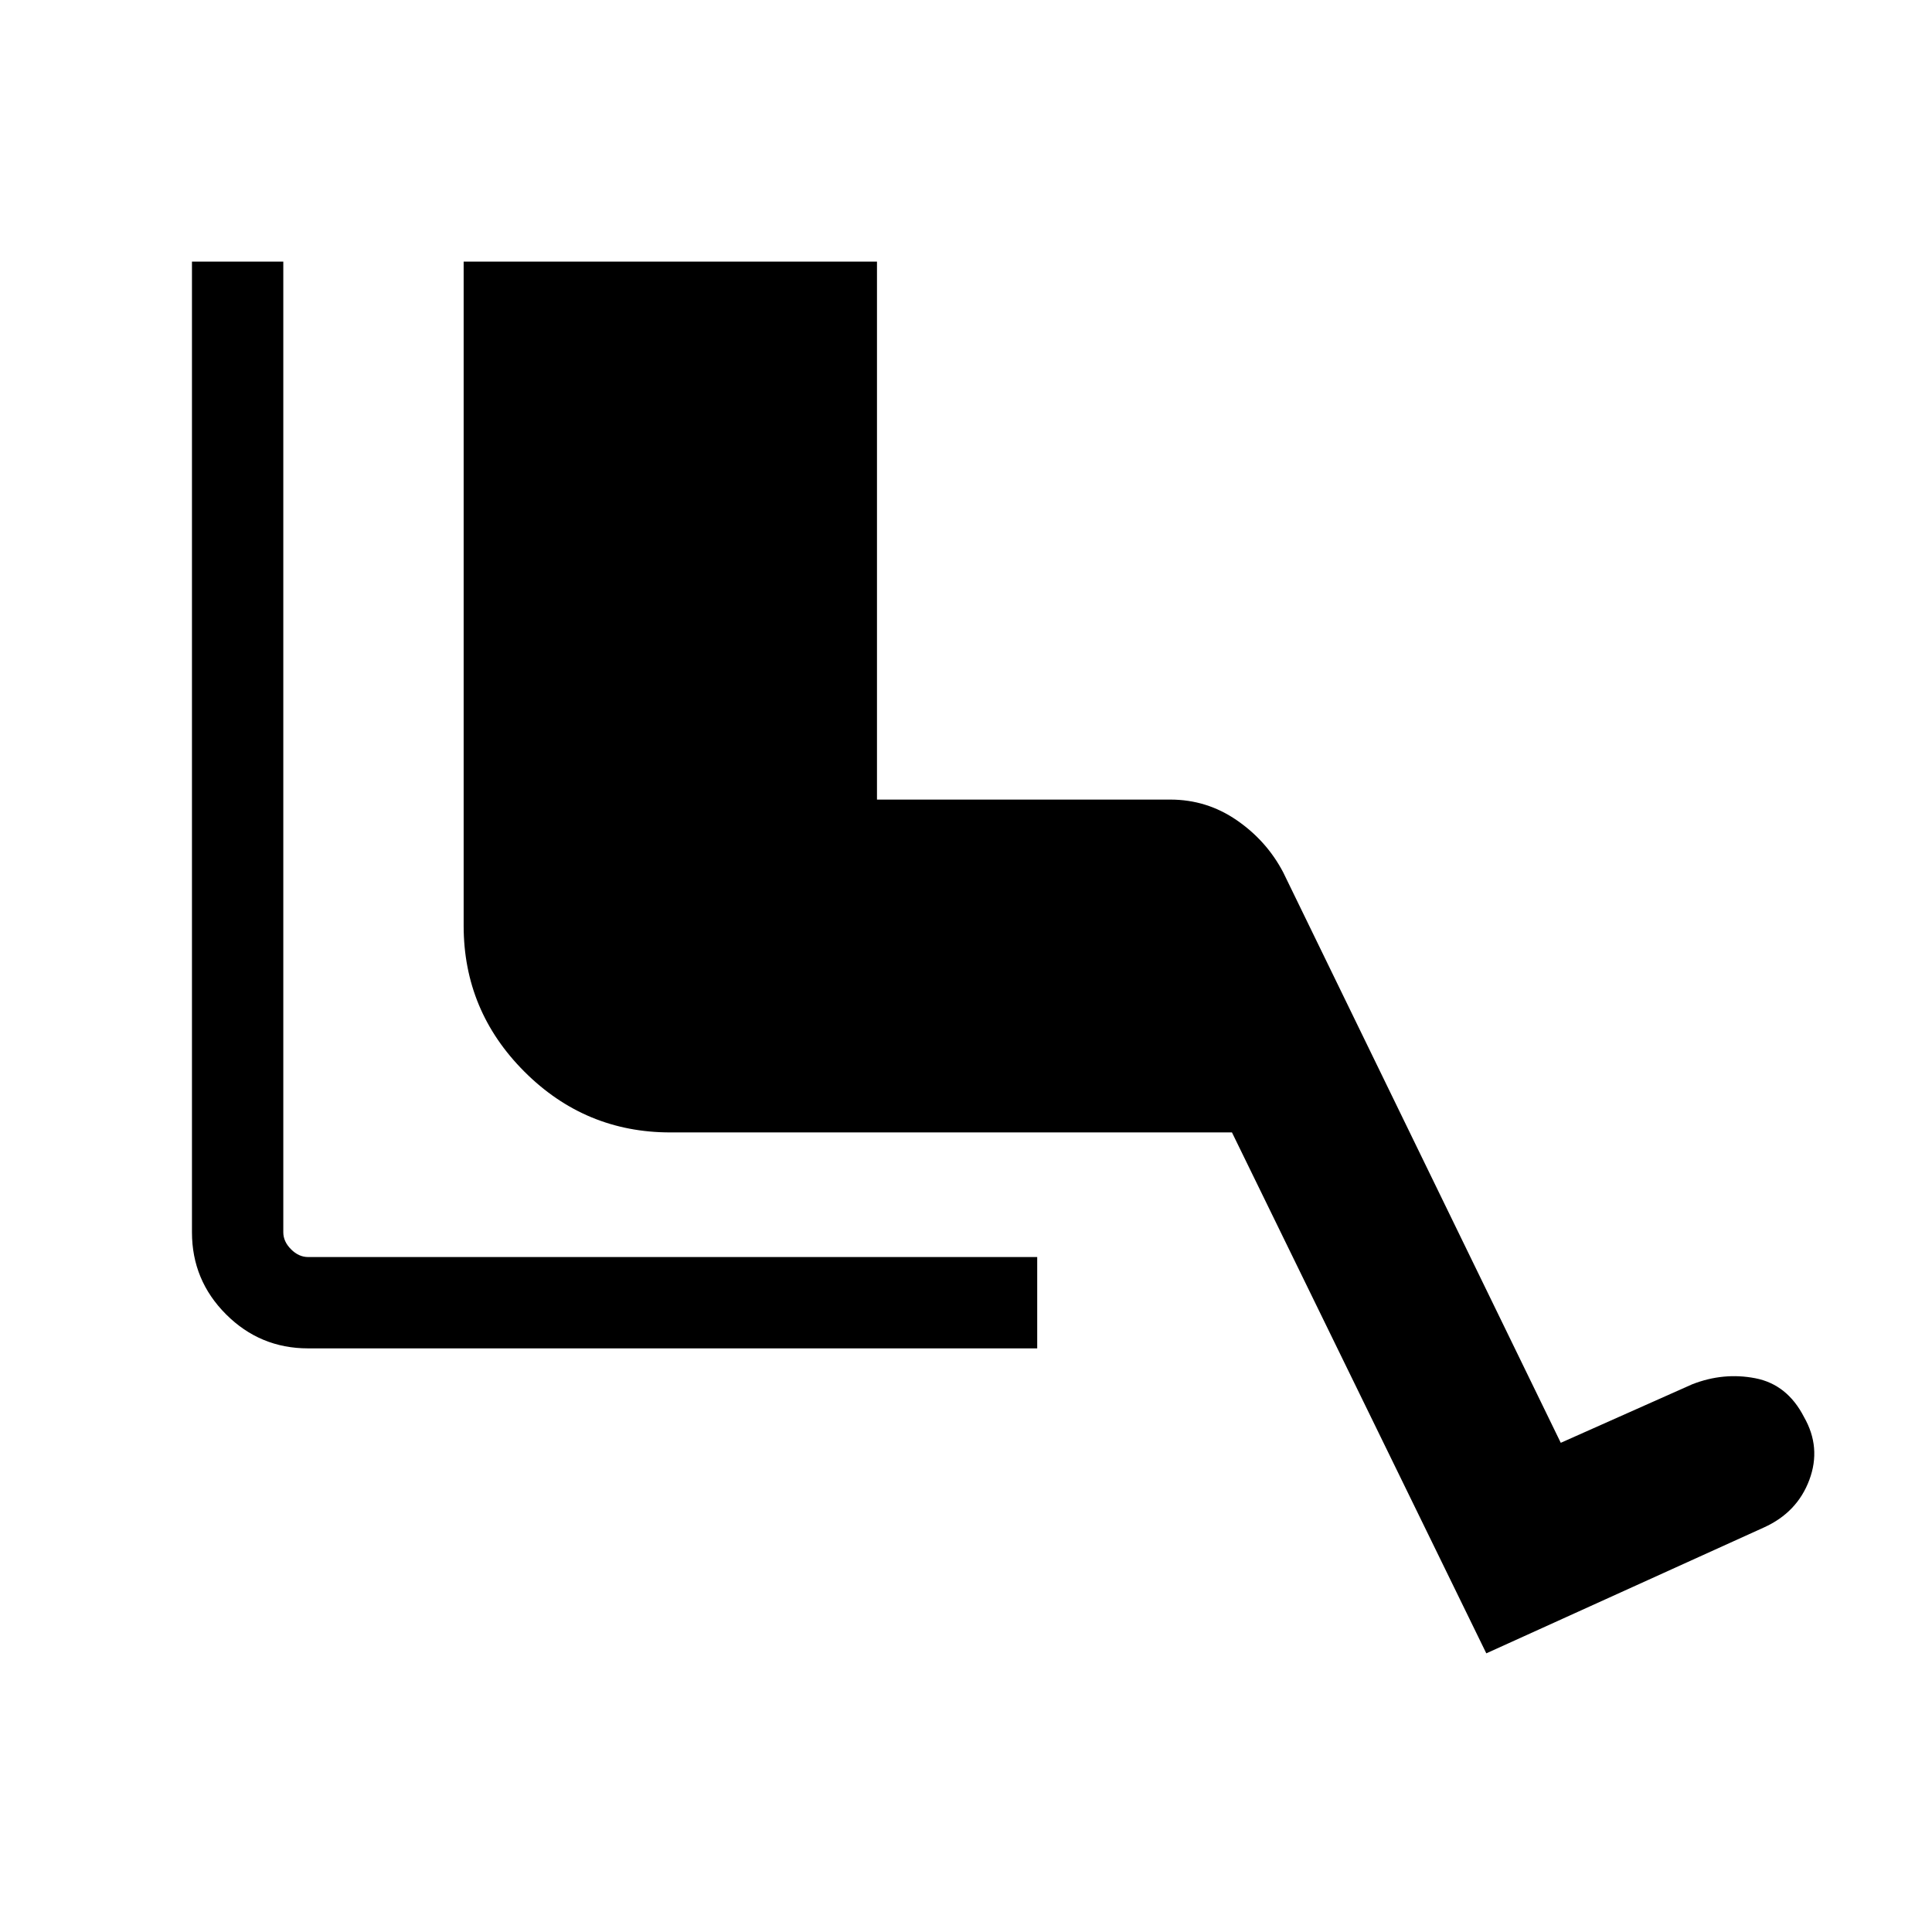 <svg xmlns="http://www.w3.org/2000/svg" width="48" height="48" viewBox="0 96 960 960"><path d="M515.384 765.999H153.078q-23.846 0-40.769-16.923t-16.923-40.769V226.001h45.383v482.306q0 4.616 3.847 8.462 3.846 3.847 8.462 3.847h362.306v45.383Zm223.154 151.538L612.154 658.693H333.076q-42.307 0-72.499-30.192-30.192-30.192-30.192-72.5v-330h205.383V493.31h145.771q18.076 0 32.961 10.23 14.884 10.231 23.115 25.923l137.922 283.461 65.309-29.078q15.538-6.076 31.384-3 15.846 3.077 24.153 19.231 8.692 15.153 2.654 31.307-6.038 16.153-22.577 23.615l-137.922 62.538Z"/></svg>